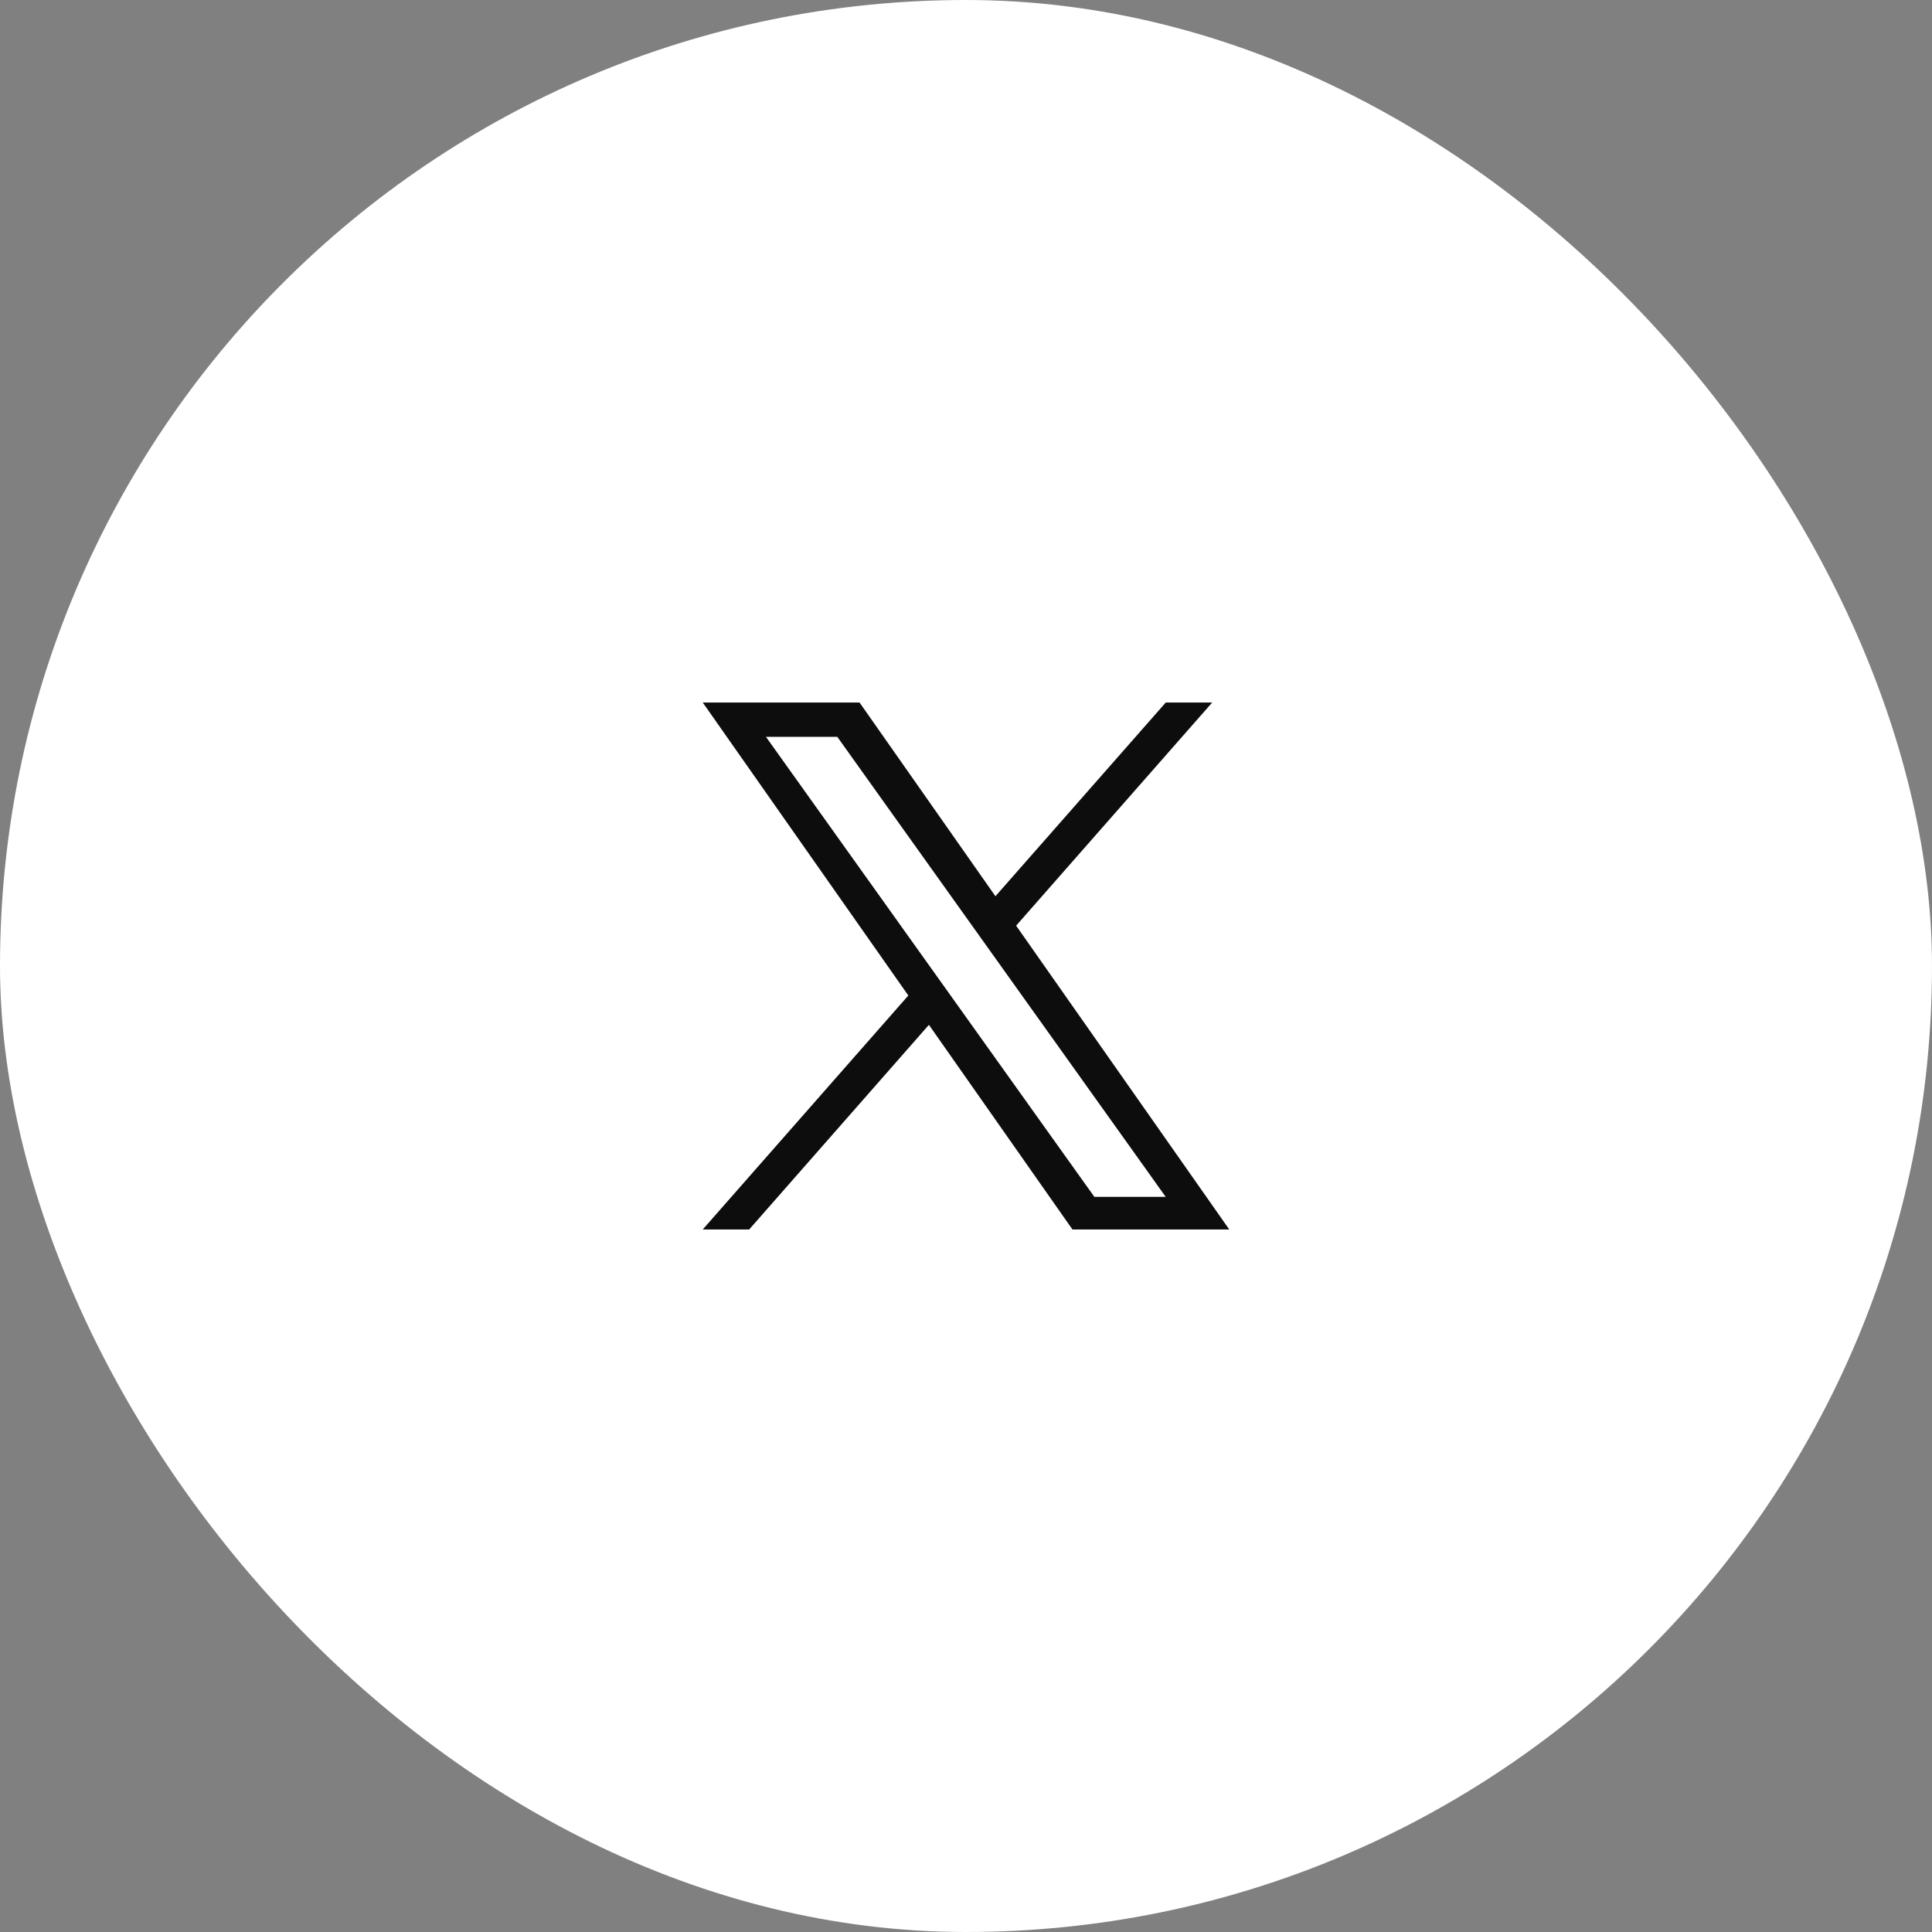 <svg width="55" height="55" viewBox="0 0 55 55" fill="none" xmlns="http://www.w3.org/2000/svg">
<rect x="0" y="0" width="55" height="55" fill="#808080" stroke="none"/>
<rect width="55" height="55" rx="27.5" fill="white"/>
<g clip-path="url(#clip0_170_1545)">
<path d="M28.927 26.352L34.508 20H33.186L28.338 25.514L24.47 20H20.006L25.858 28.34L20.006 35H21.328L26.444 29.175L30.53 35H34.994M21.805 20.976H23.836L33.185 34.072H31.154" fill="#0D0D0D"/>
</g>
<defs>
<clipPath id="clip0_170_1545">
<rect width="14.988" height="15" fill="white" transform="translate(20.006 20)"/>
</clipPath>
</defs>
</svg>
